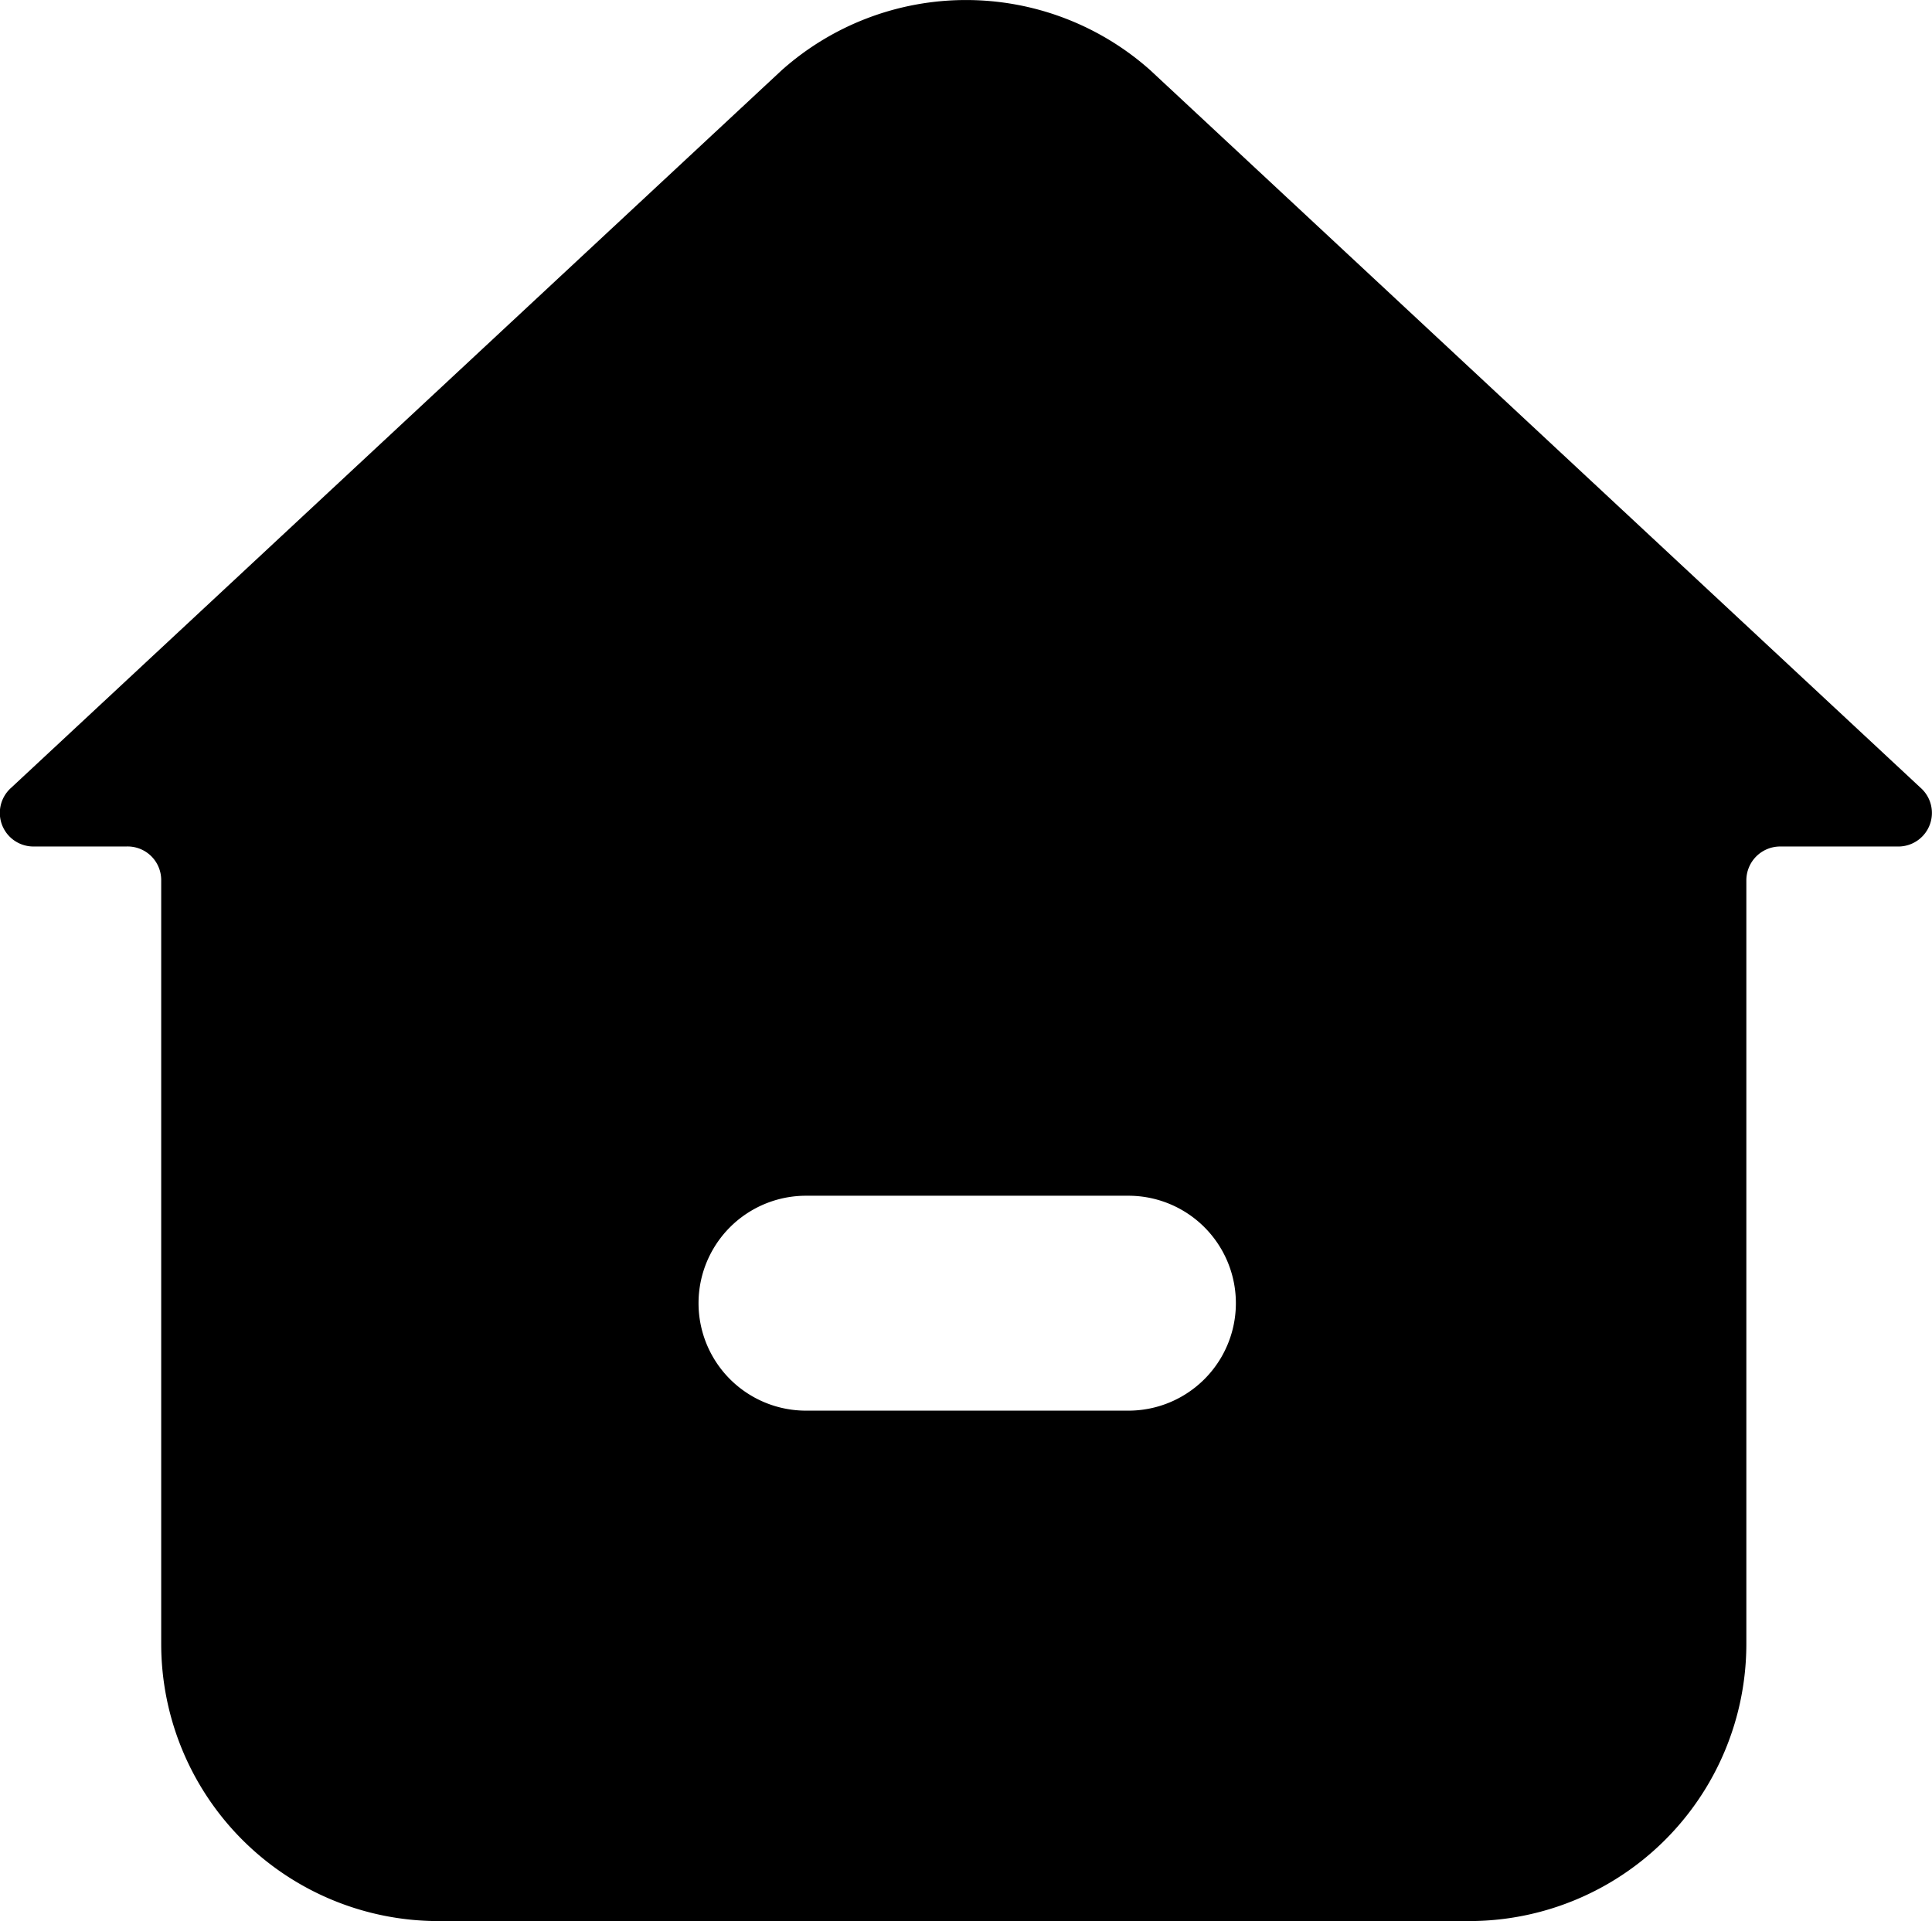 <svg xmlns="http://www.w3.org/2000/svg" viewBox="0 0 71.91 71.51"><defs><style>.cls-1{fill:currentColor;}</style></defs><title>资源 2</title><g id="图层_2" data-name="图层 2"><g id="图层_1-2" data-name="图层 1"><path class="cls-1" d="M71.48,29.32,42.81,2.61a10.31,10.31,0,0,0-13.71,0L.42,29.32a1.25,1.25,0,0,0,.84,2.19H4.7A1.25,1.25,0,0,1,6,32.77V61.19A10.32,10.32,0,0,0,16.28,71.51H54.63A10.32,10.32,0,0,0,65,61.19V32.77a1.26,1.26,0,0,1,1.26-1.26h4.44A1.25,1.25,0,0,0,71.48,29.32ZM42,52.51H30a4,4,0,1,1,0-8H42a4,4,0,0,1,0,8Z"/></g></g></svg>
